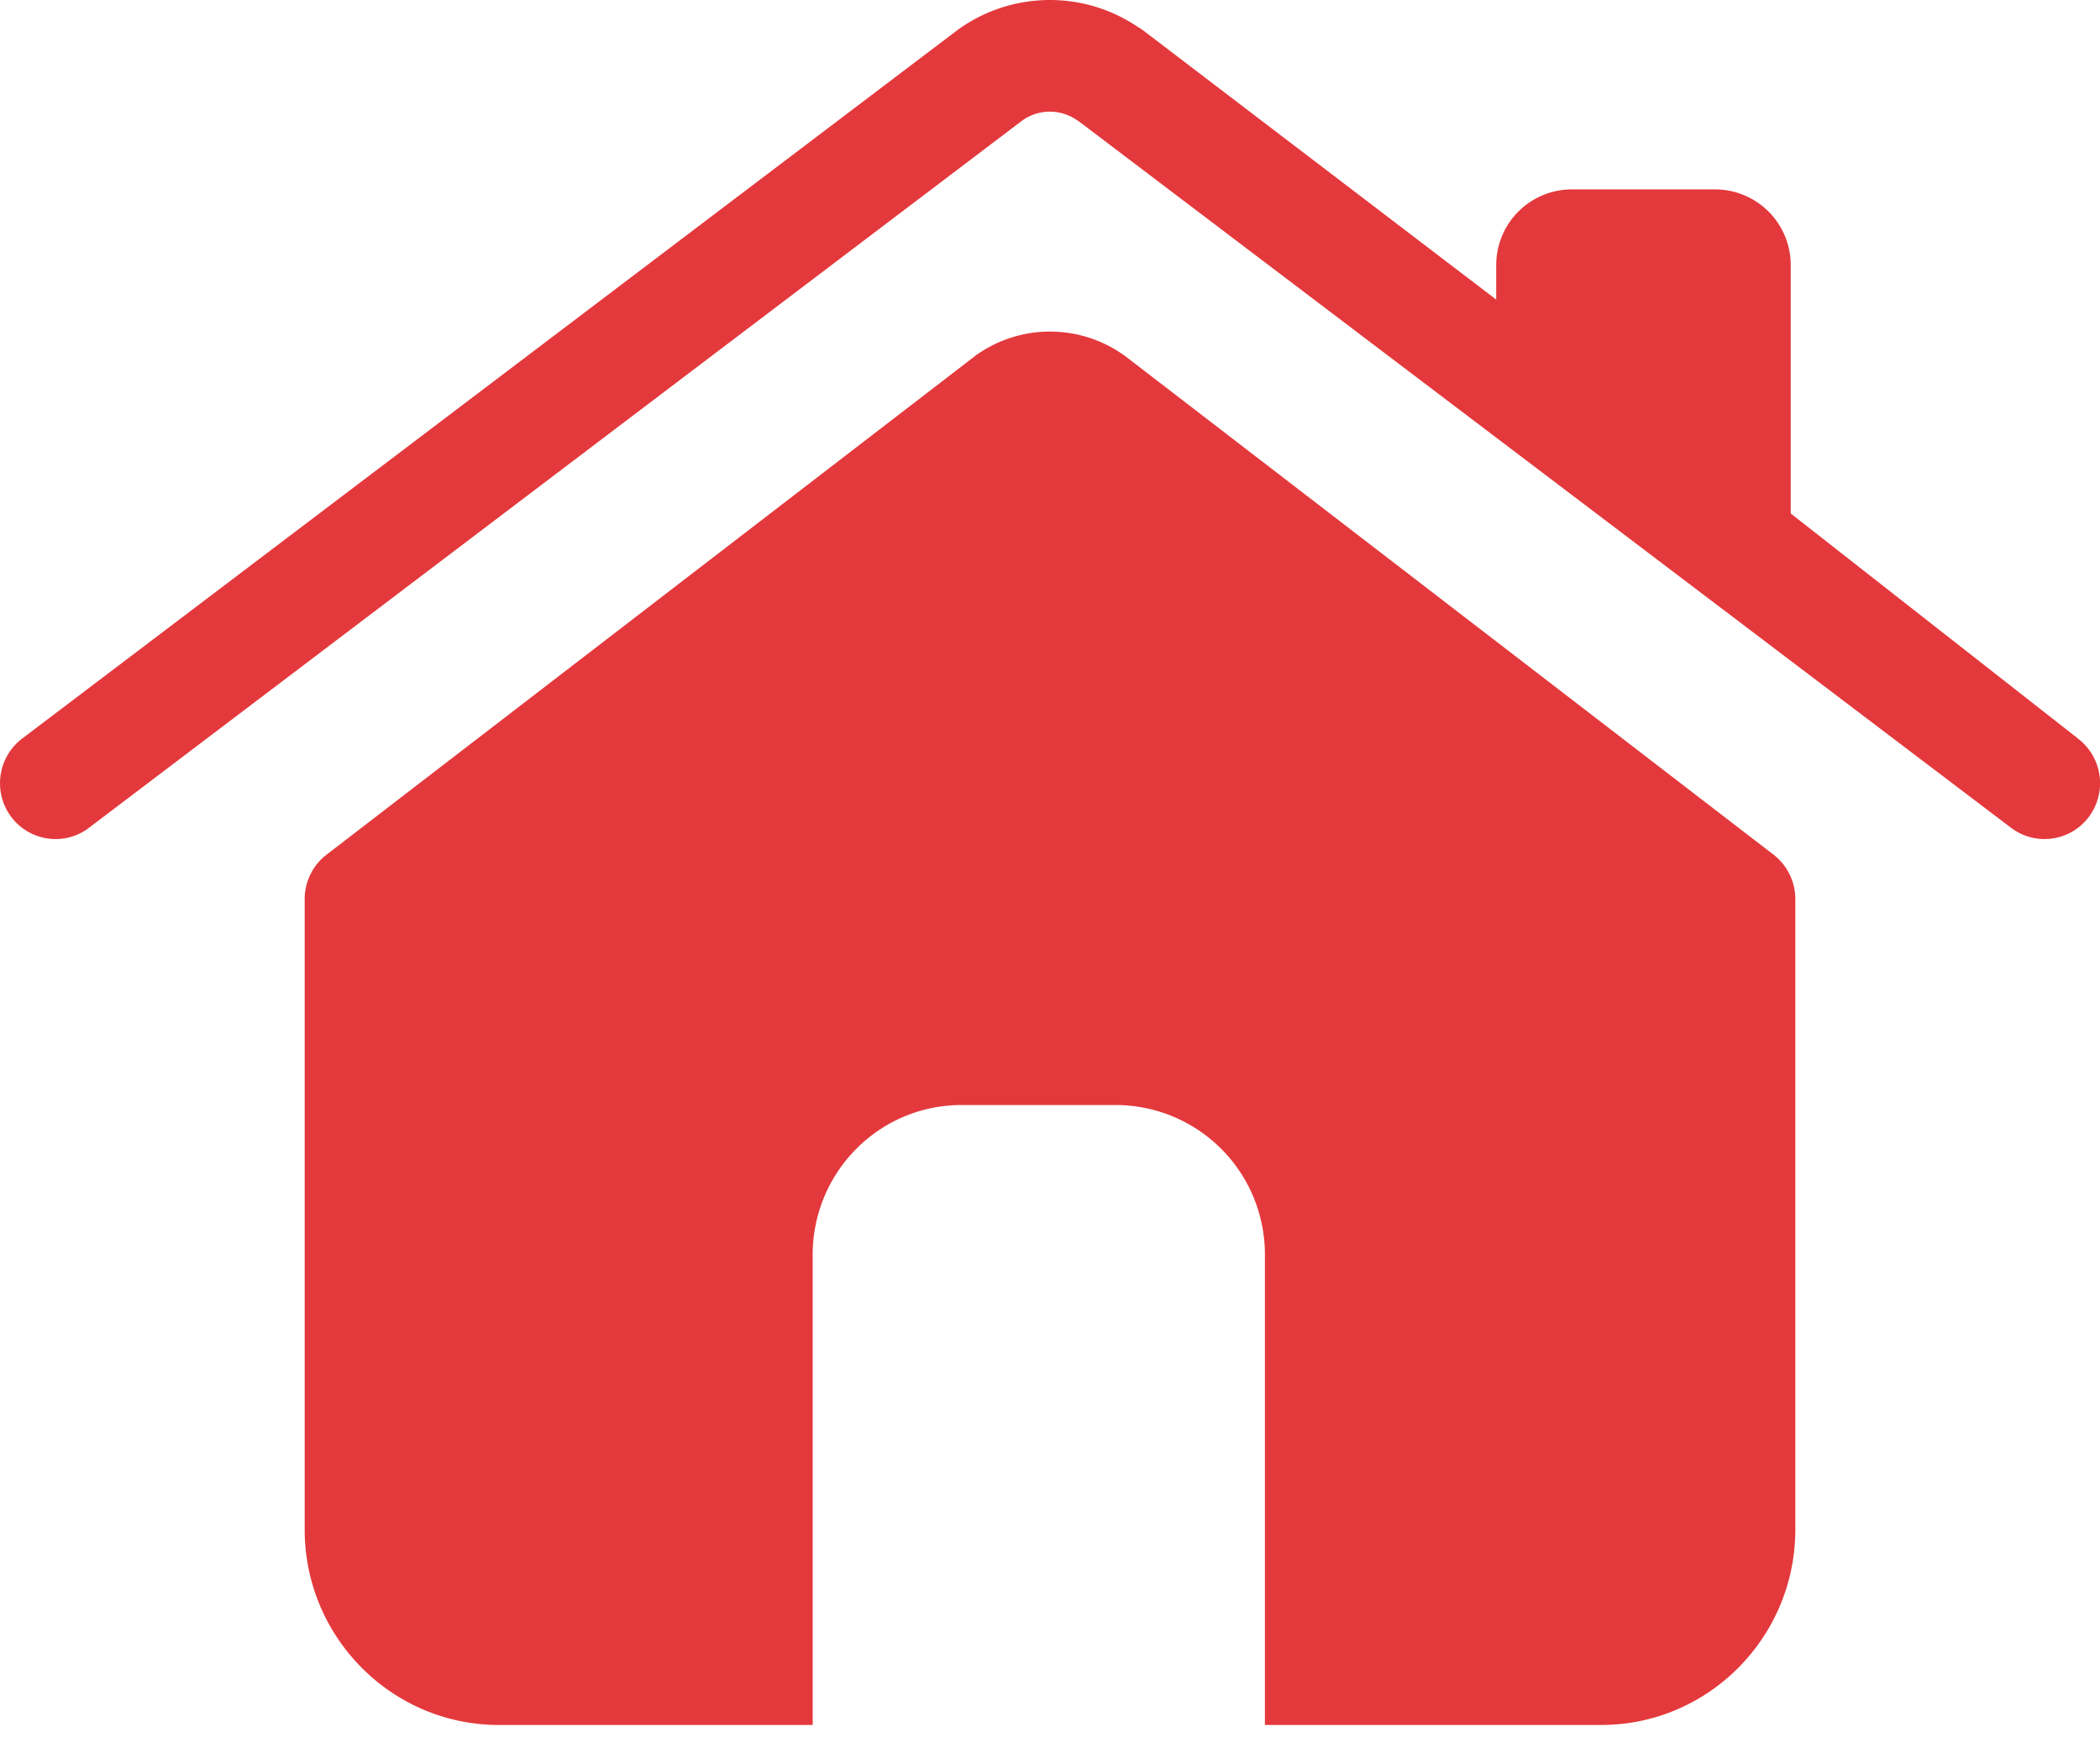 <?xml version="1.0" standalone="no"?><!DOCTYPE svg PUBLIC "-//W3C//DTD SVG 1.1//EN" "http://www.w3.org/Graphics/SVG/1.1/DTD/svg11.dtd"><svg t="1534818806668" class="icon" style="" viewBox="0 0 1223 1024" version="1.1" xmlns="http://www.w3.org/2000/svg" p-id="3009" xmlns:xlink="http://www.w3.org/1999/xlink" width="96.741" height="81"><defs><style type="text/css"></style></defs><path d="M1209.742 429.796l-166.855-130.731v-144.498a44.089 44.089 0 0 0-43.918-44.26h-83.712a44.089 44.089 0 0 0-43.89 44.26v19.911L665.486 17.493a23.324 23.324 0 0 0-2.702-1.707A91.164 91.164 0 0 0 611.556 0a91.392 91.392 0 0 0-53.931 17.493L13.34 429.824a32.711 32.711 0 0 0-7.196 45.426c10.524 14.507 30.72 17.806 45.17 7.253L595.086 70.4a27.506 27.506 0 0 1 32.427-0.171c0.228 0.142 0.484 0.228 0.74 0.398l543.46 411.876c14.507 10.524 34.702 7.282 45.17-7.253a32.683 32.683 0 0 0-7.168-45.426z m-177.493 67.499L655.132 207.275l-0.256-0.171a74.183 74.183 0 0 0-86.528-0.142c-0.114 0.142-0.256 0.199-0.398 0.313L190.805 497.294a32.711 32.711 0 0 0-13.369 26.34v367.189c0 62.805 50.773 113.835 113.067 113.835h182.784v-273.749c0-48.299 38.798-87.324 86.699-87.324h89.941a86.983 86.983 0 0 1 86.727 87.324v273.749h195.84c62.379 0 113.067-51.029 113.067-113.835v-367.218c0-10.325-4.949-20.11-13.284-26.311z" fill="#e4393c" p-id="3010"></path></svg>